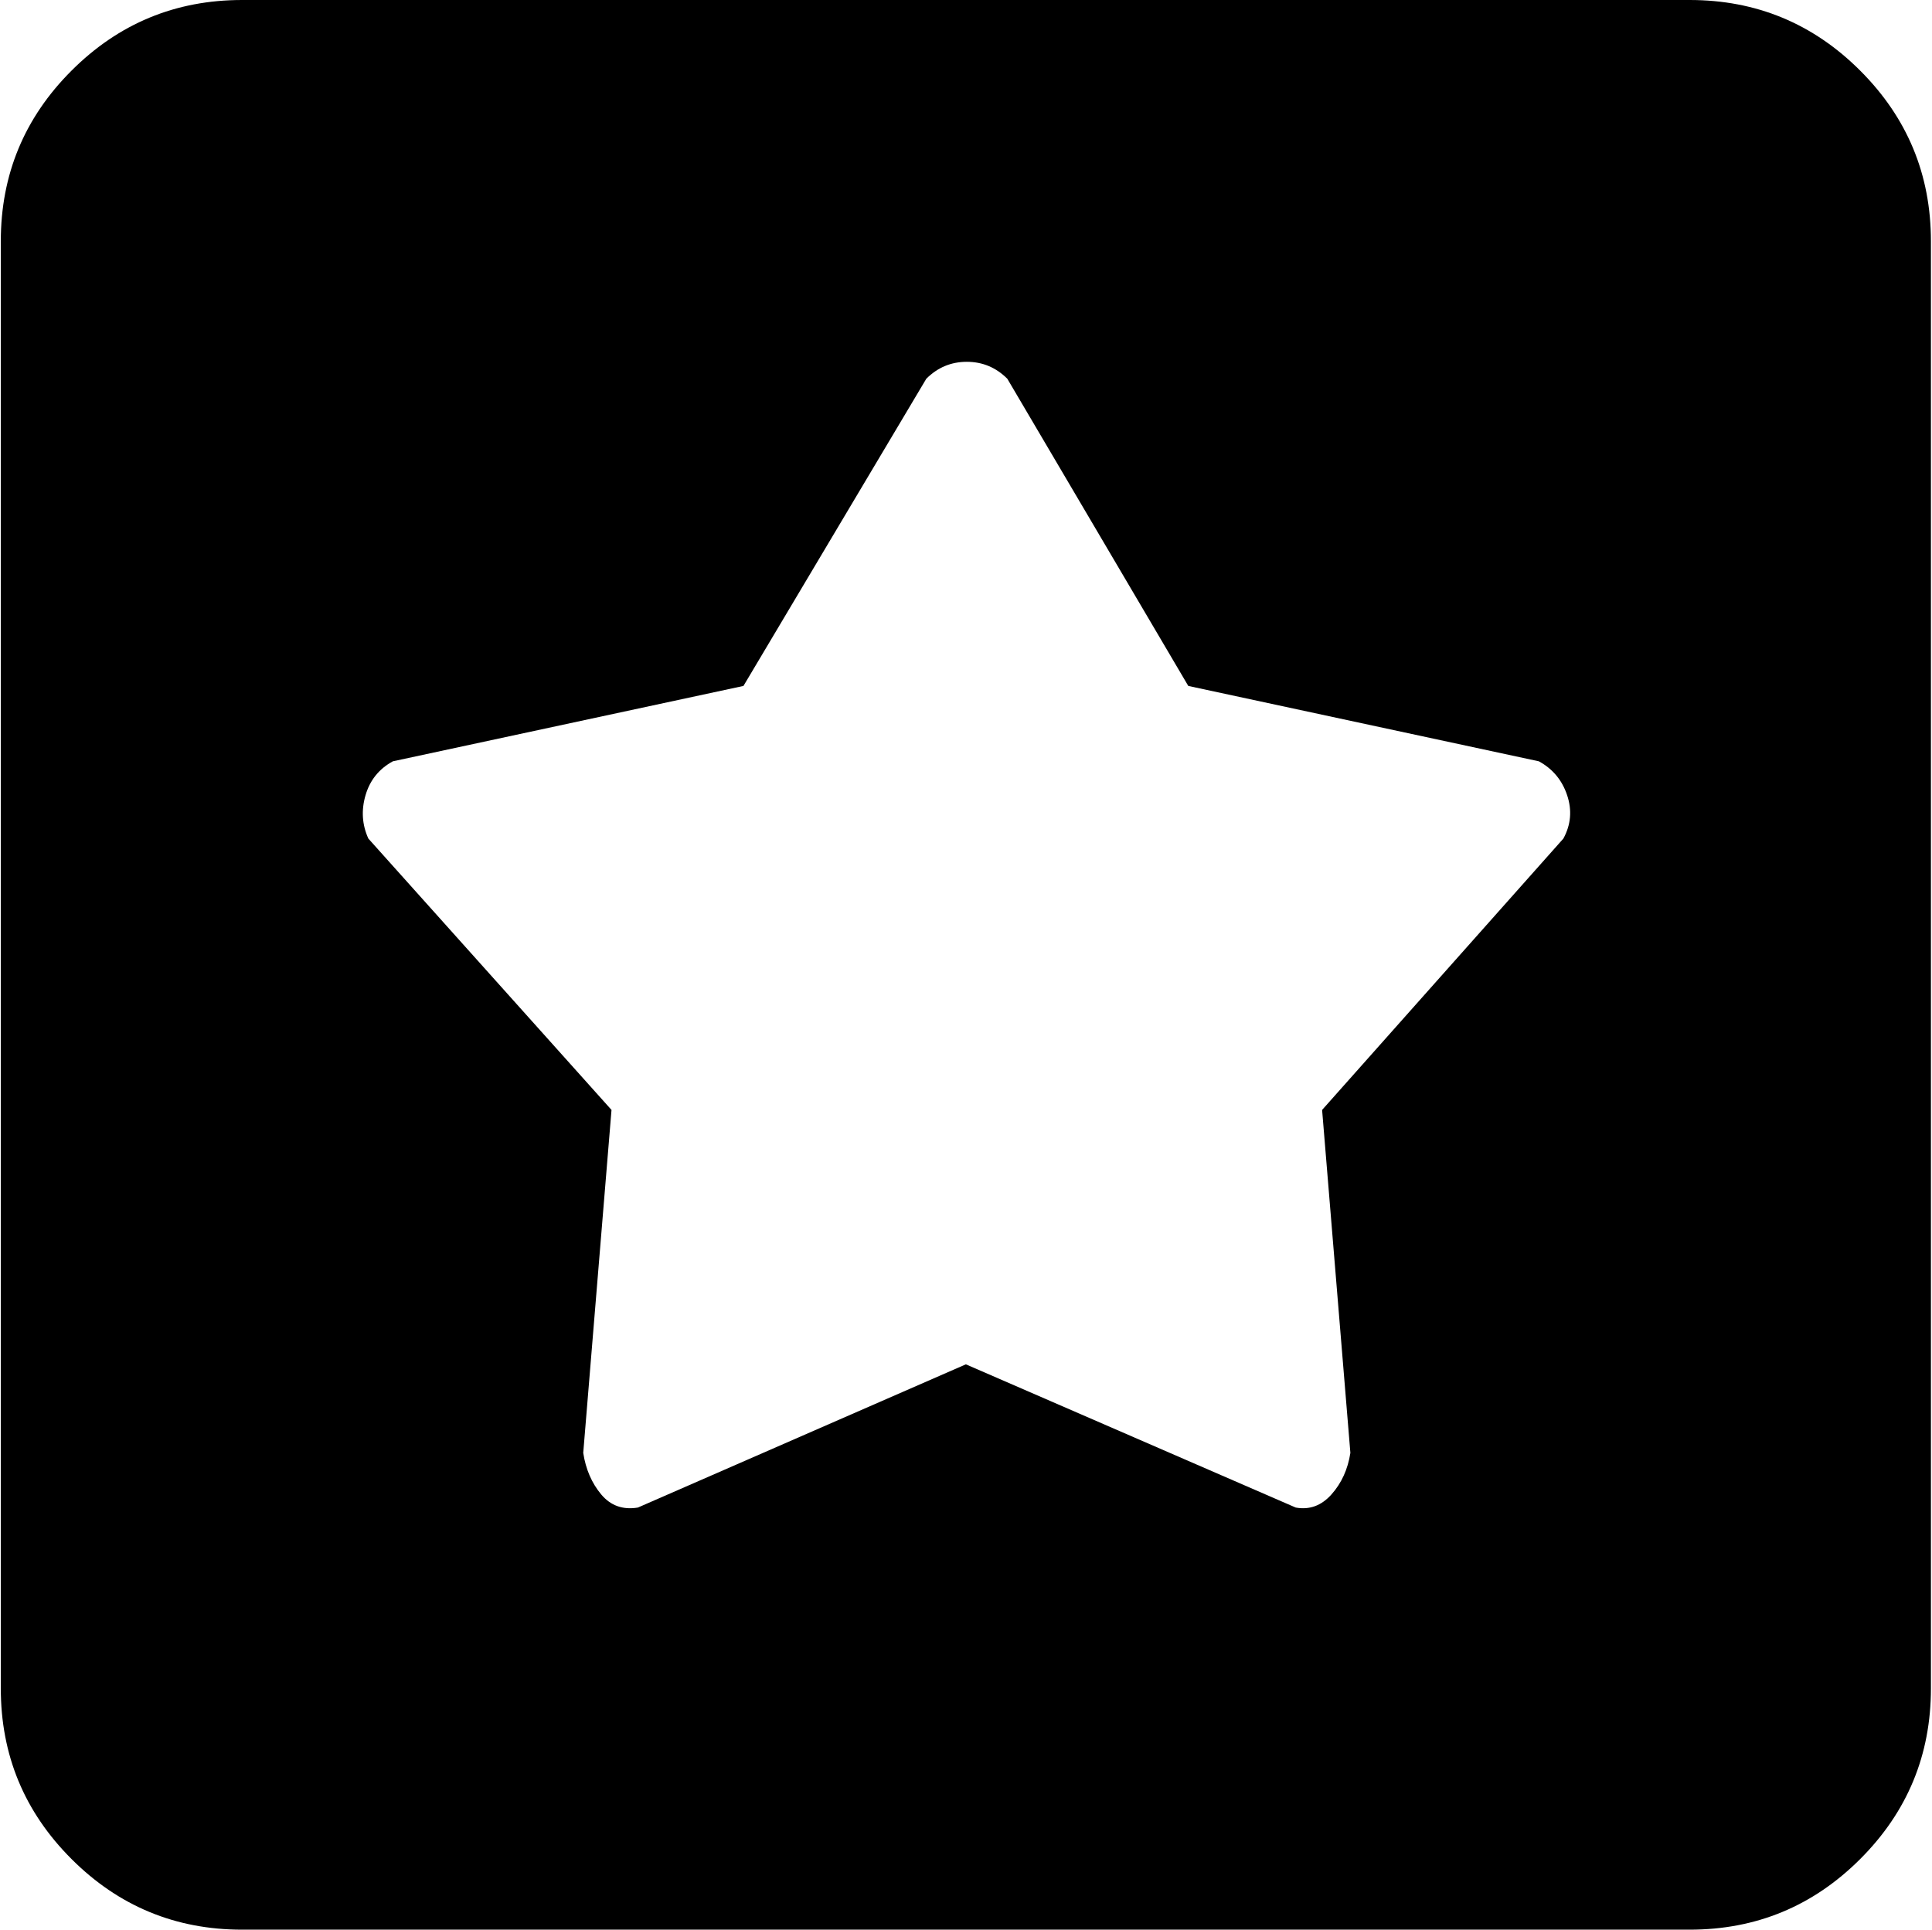 <svg xmlns="http://www.w3.org/2000/svg" xmlns:xlink="http://www.w3.org/1999/xlink" width="1025" height="1024" viewBox="0 0 1025 1024"><path fill="currentColor" d="M896.428 1024h-768q-53 0-90.5-37.5T.428 896V128q0-53 37.5-90.5t90.5-37.5h768q53 0 90.5 37.5t37.5 90.5v768q0 53-37.5 90.5t-90.5 37.5m-80-620l-186-40l-96-163q-9-9-21.5-9t-21.5 9l-97 163l-186 40q-11 6-14.5 18t1.5 23l129 144l-15 182q2 13 9.5 22t19.5 7l174-76l175 76q11 2 19-7t10-22l-15-182l128-144q6-11 2-23t-15-18"/></svg>